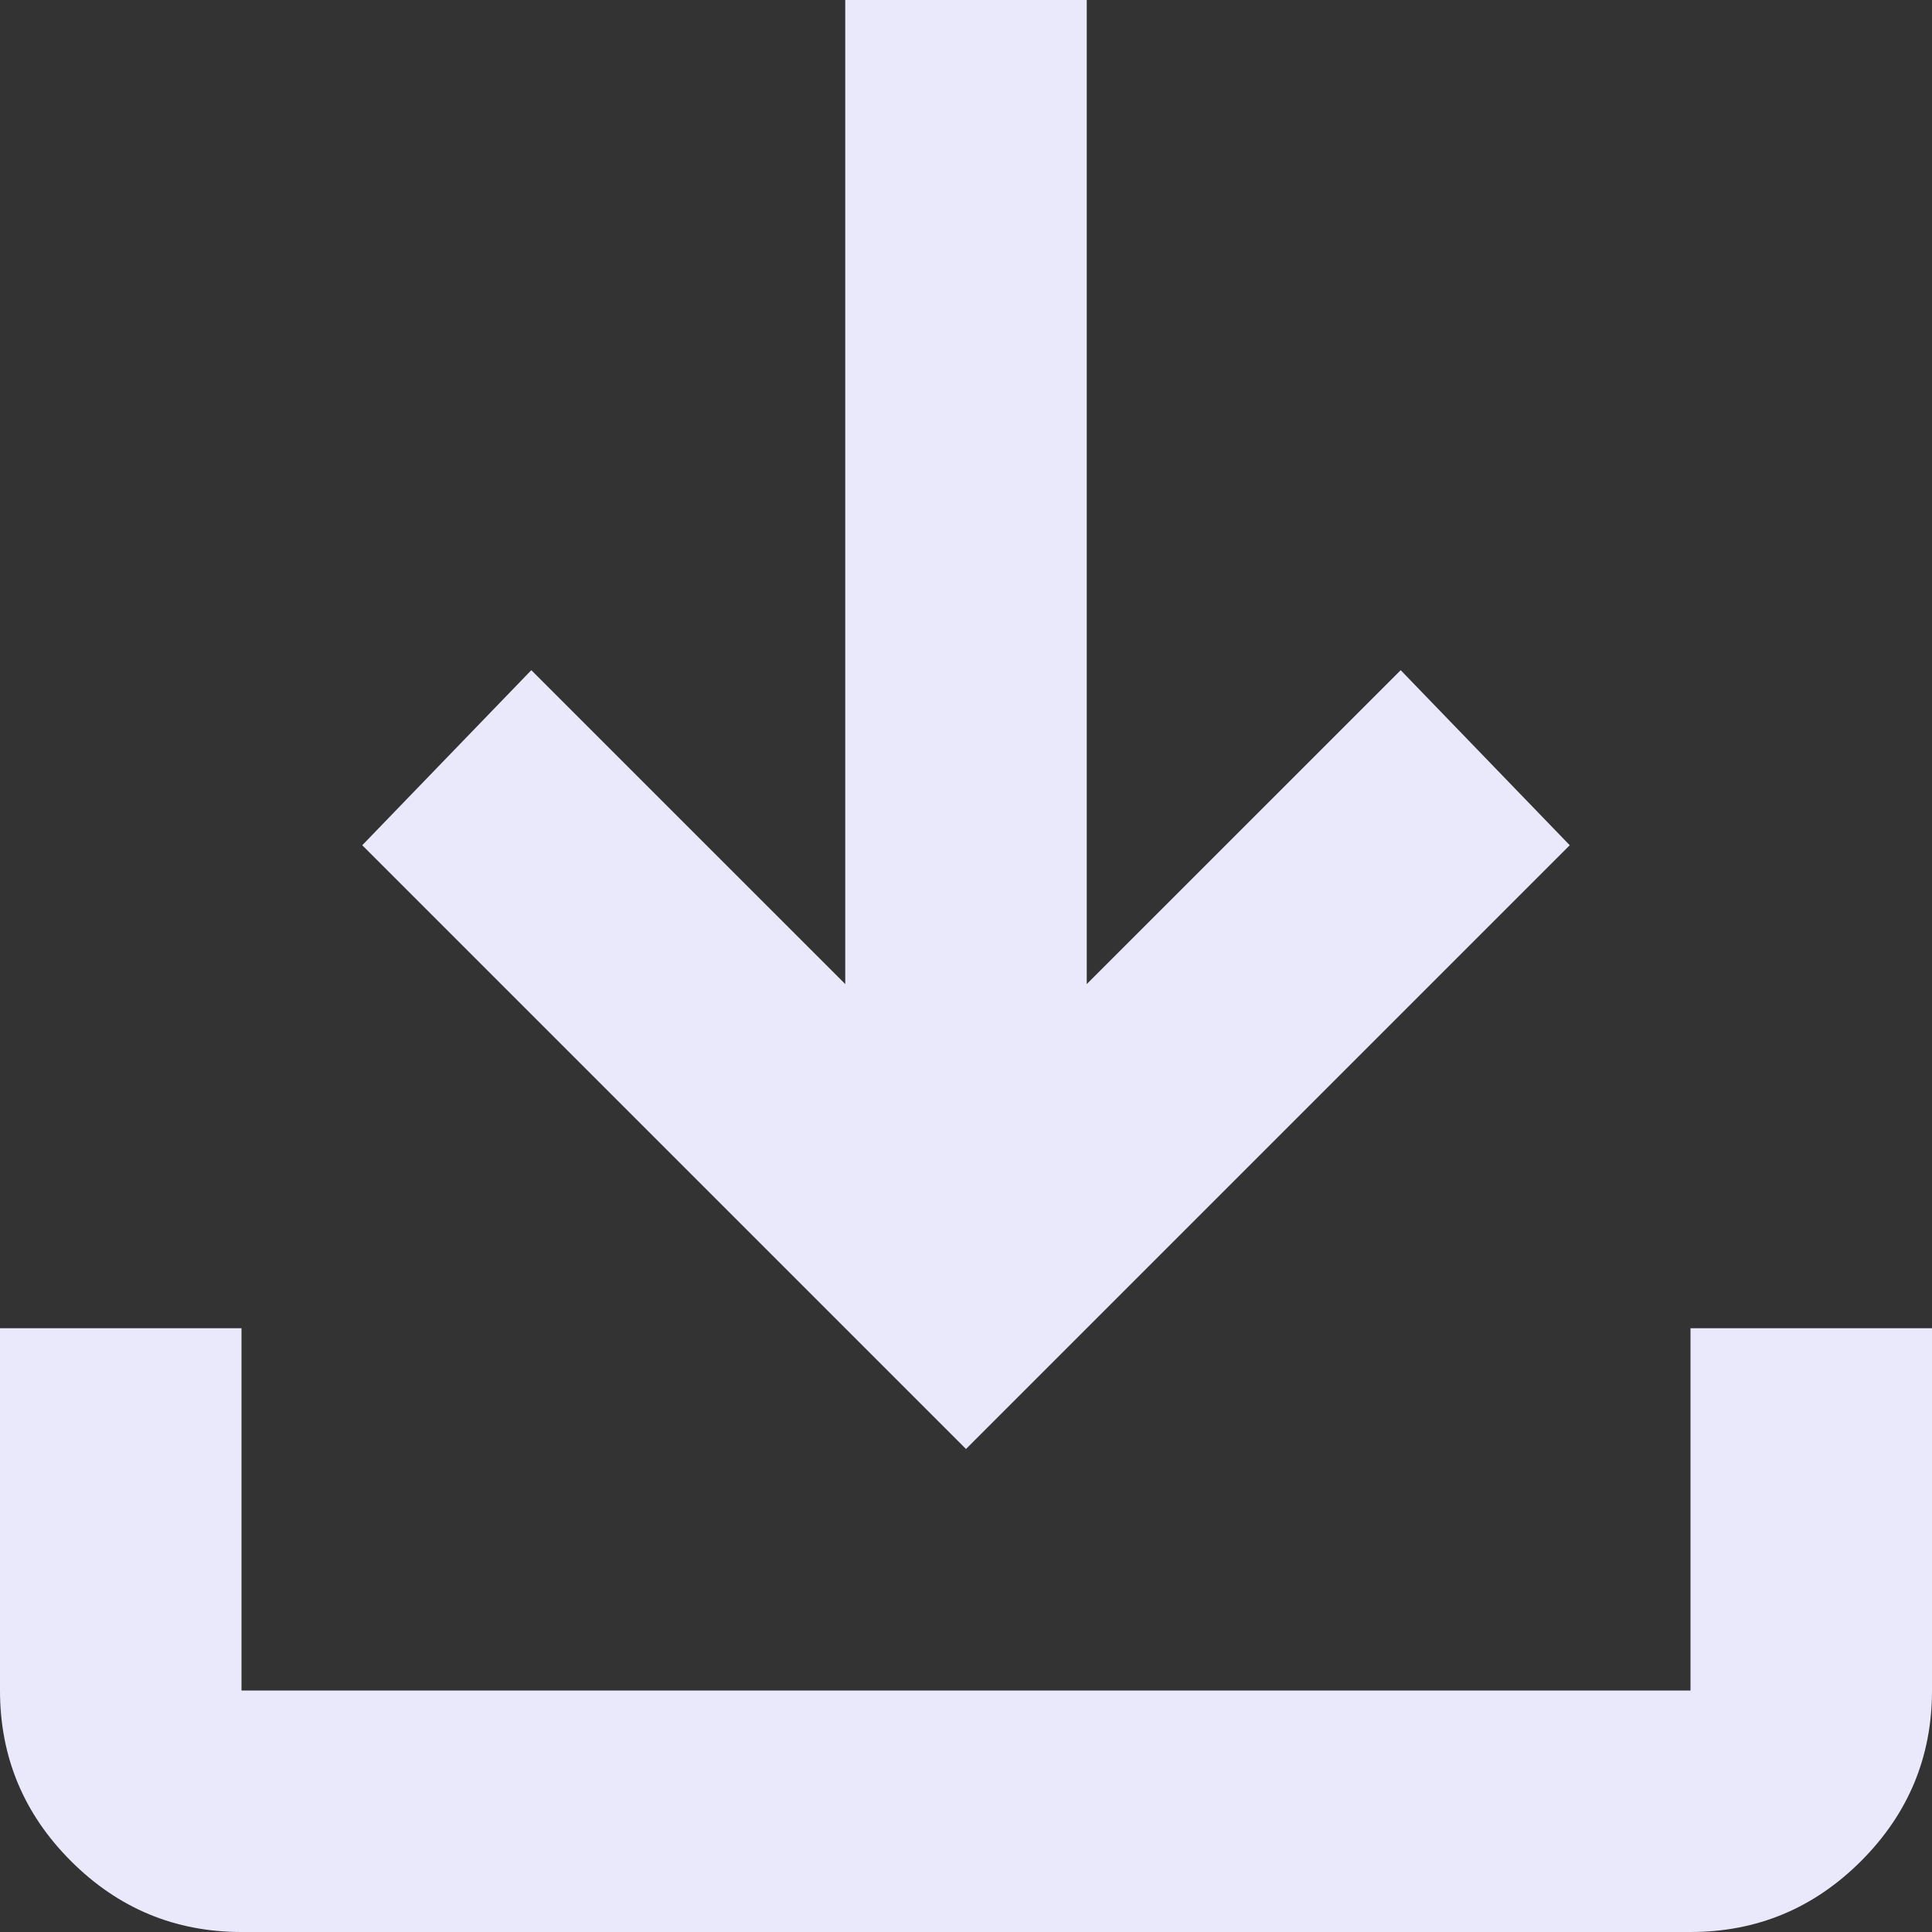 <svg width="36" height="36" viewBox="0 0 36 36" fill="none" xmlns="http://www.w3.org/2000/svg">
<rect x="0" y="0" width="36" height="36" fill="#333333" stroke="none"/>
<path d="M18 27L6.75 15.75L9.9 12.488L15.75 18.337V0H20.25V18.337L26.1 12.488L29.25 15.75L18 27ZM4.5 36C3.263 36 2.203 35.559 1.322 34.678C0.441 33.797 0 32.737 0 31.5V24.75H4.5V31.5H31.5V24.75H36V31.5C36 32.737 35.559 33.797 34.678 34.678C33.797 35.559 32.737 36 31.5 36H4.5Z" fill="#EAE9FC"/>
</svg>

